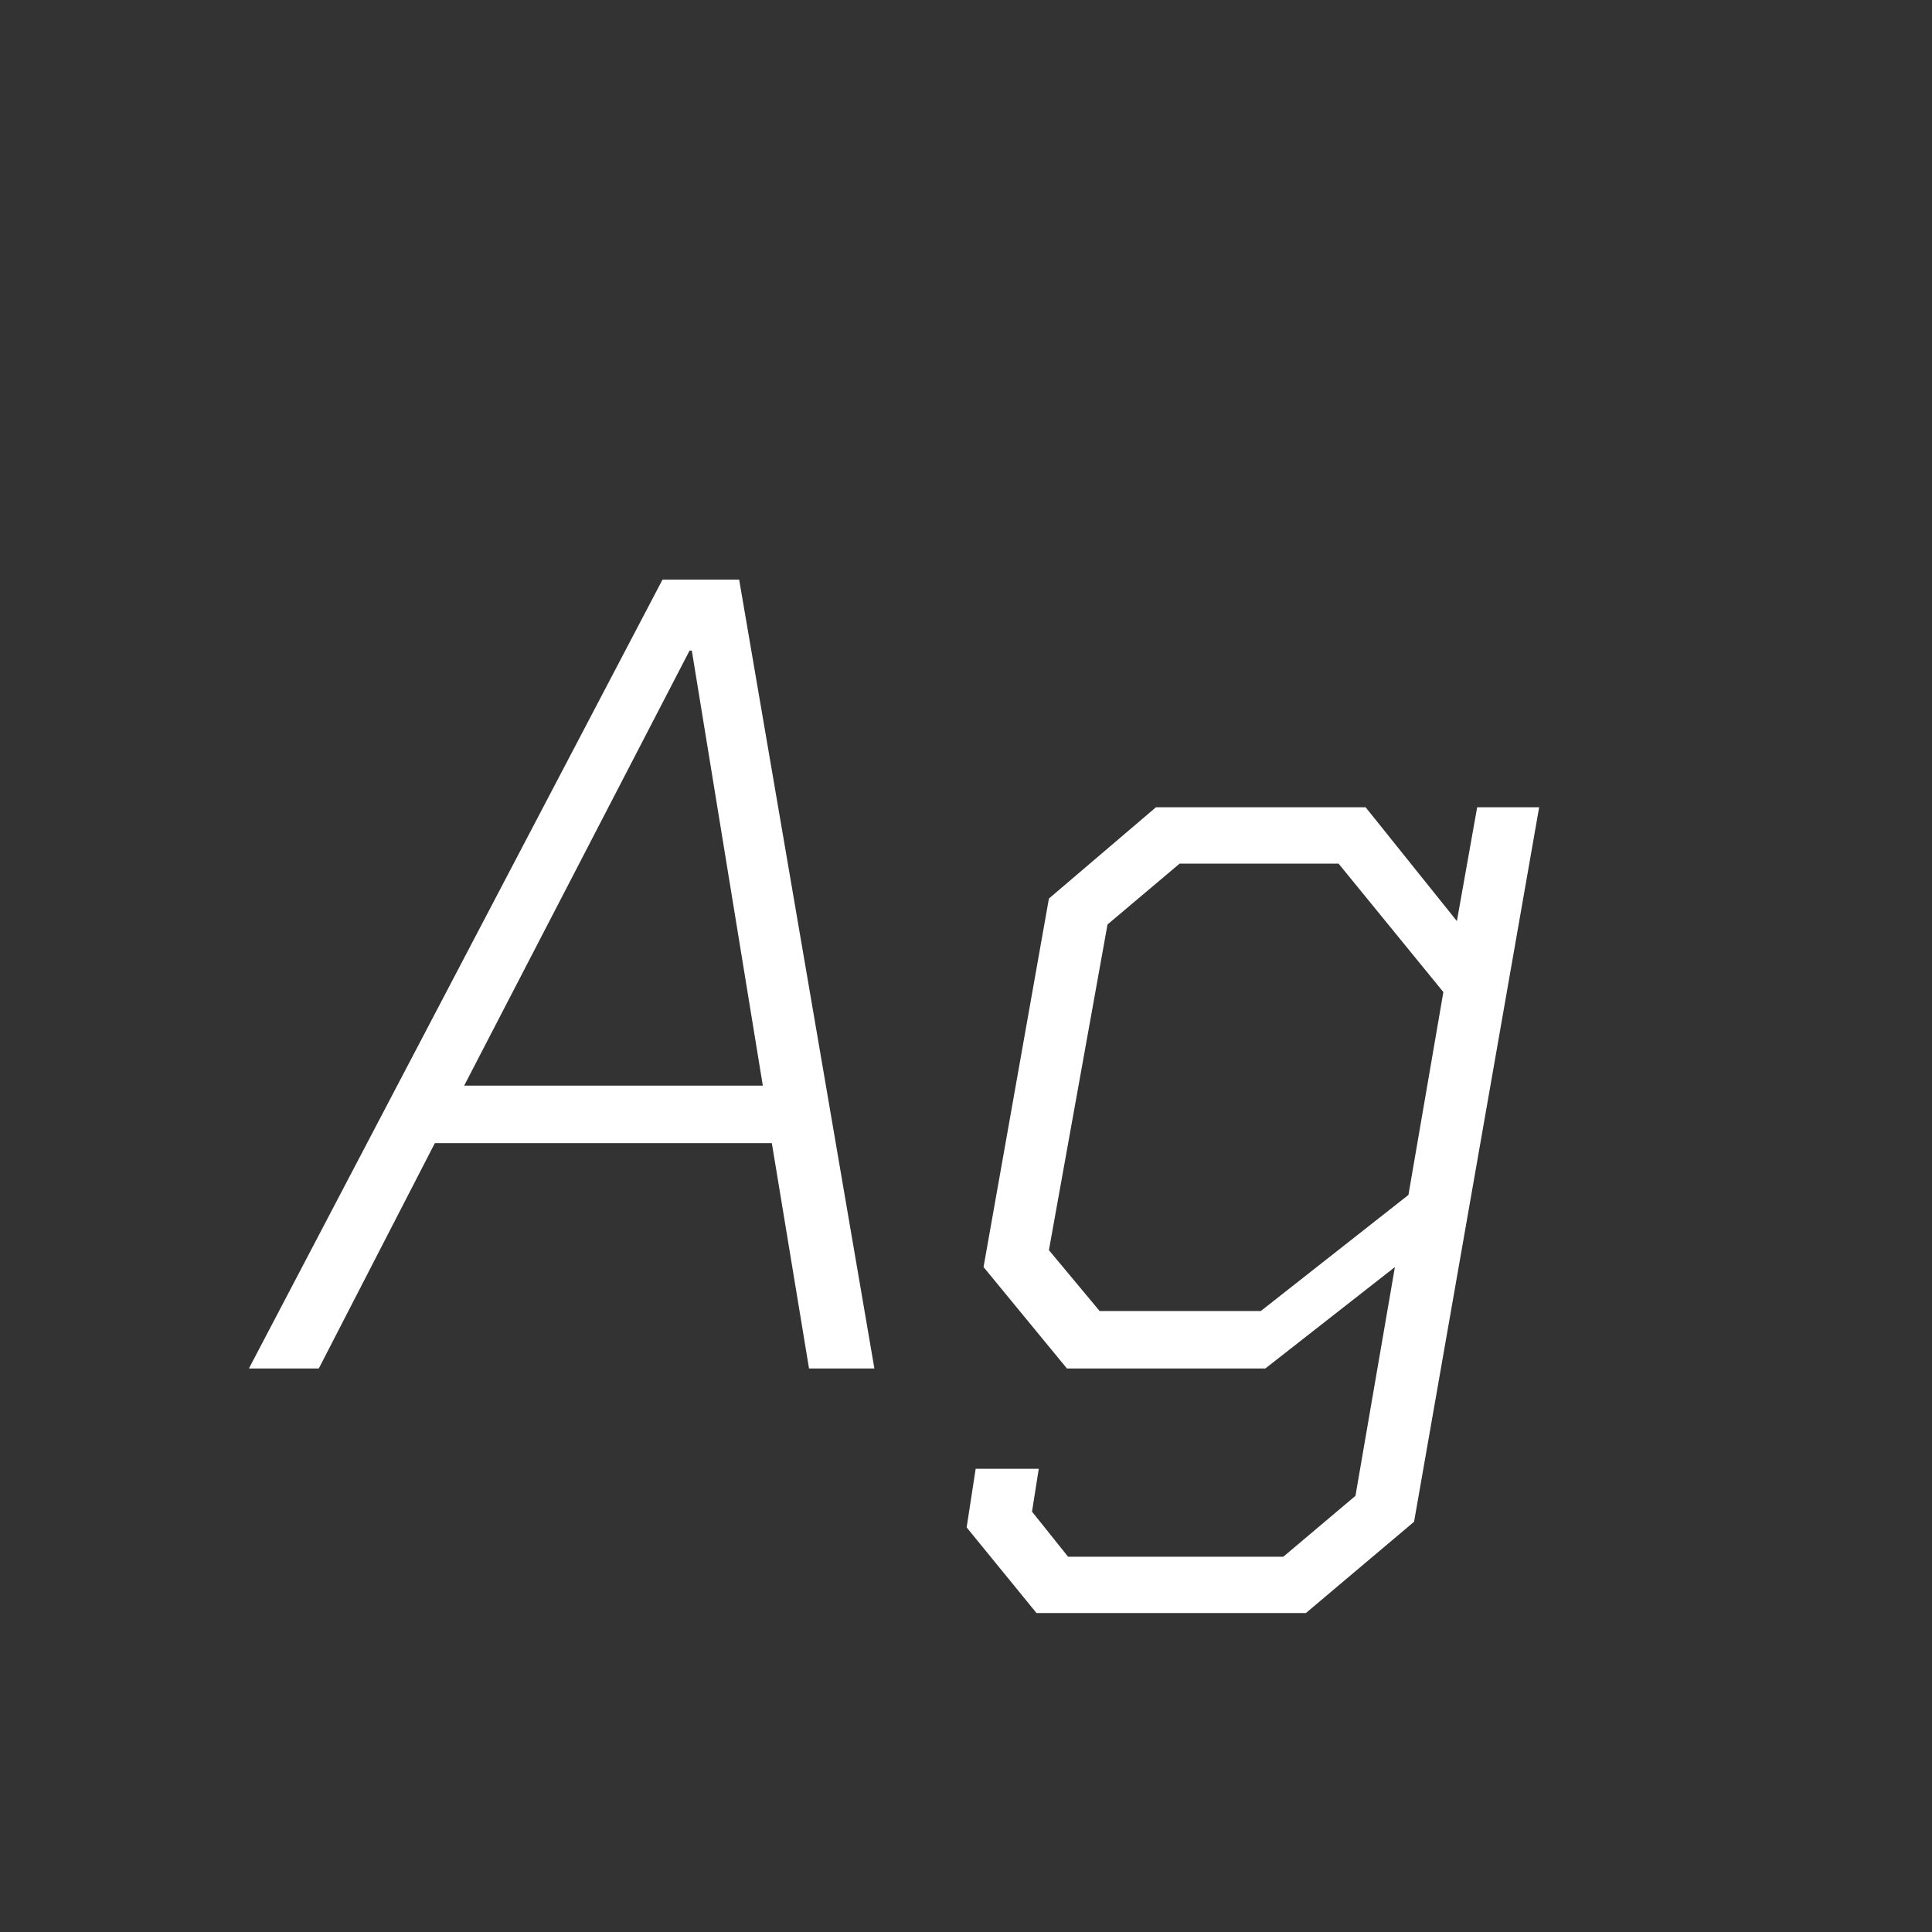 <svg width="24" height="24" viewBox="0 0 24 24" fill="none" xmlns="http://www.w3.org/2000/svg">
<rect x="0" y="0" width="24" height="24" fill="#333333" stroke="none"/>
<path d="M8.23 7.2H9.182L10.862 17H10.05L9.588 14.2H5.402L3.96 17H3.092L8.23 7.2ZM9.476 13.486L8.594 8.082H8.566L5.766 13.486H9.476ZM19.12 10.028L17.566 18.904L16.222 20.038H12.876L12.008 18.974L12.12 18.246H12.904L12.82 18.778L13.268 19.338H15.942L16.838 18.582L17.328 15.74L15.718 17H13.254L12.218 15.74L13.03 11.162L14.36 10.028H16.964L18.098 11.442L18.35 10.028H19.12ZM17.93 12.324L16.628 10.728H14.654L13.758 11.484L13.03 15.53L13.66 16.286H15.662L17.496 14.844L17.93 12.324Z" fill="white"/>
</svg>
